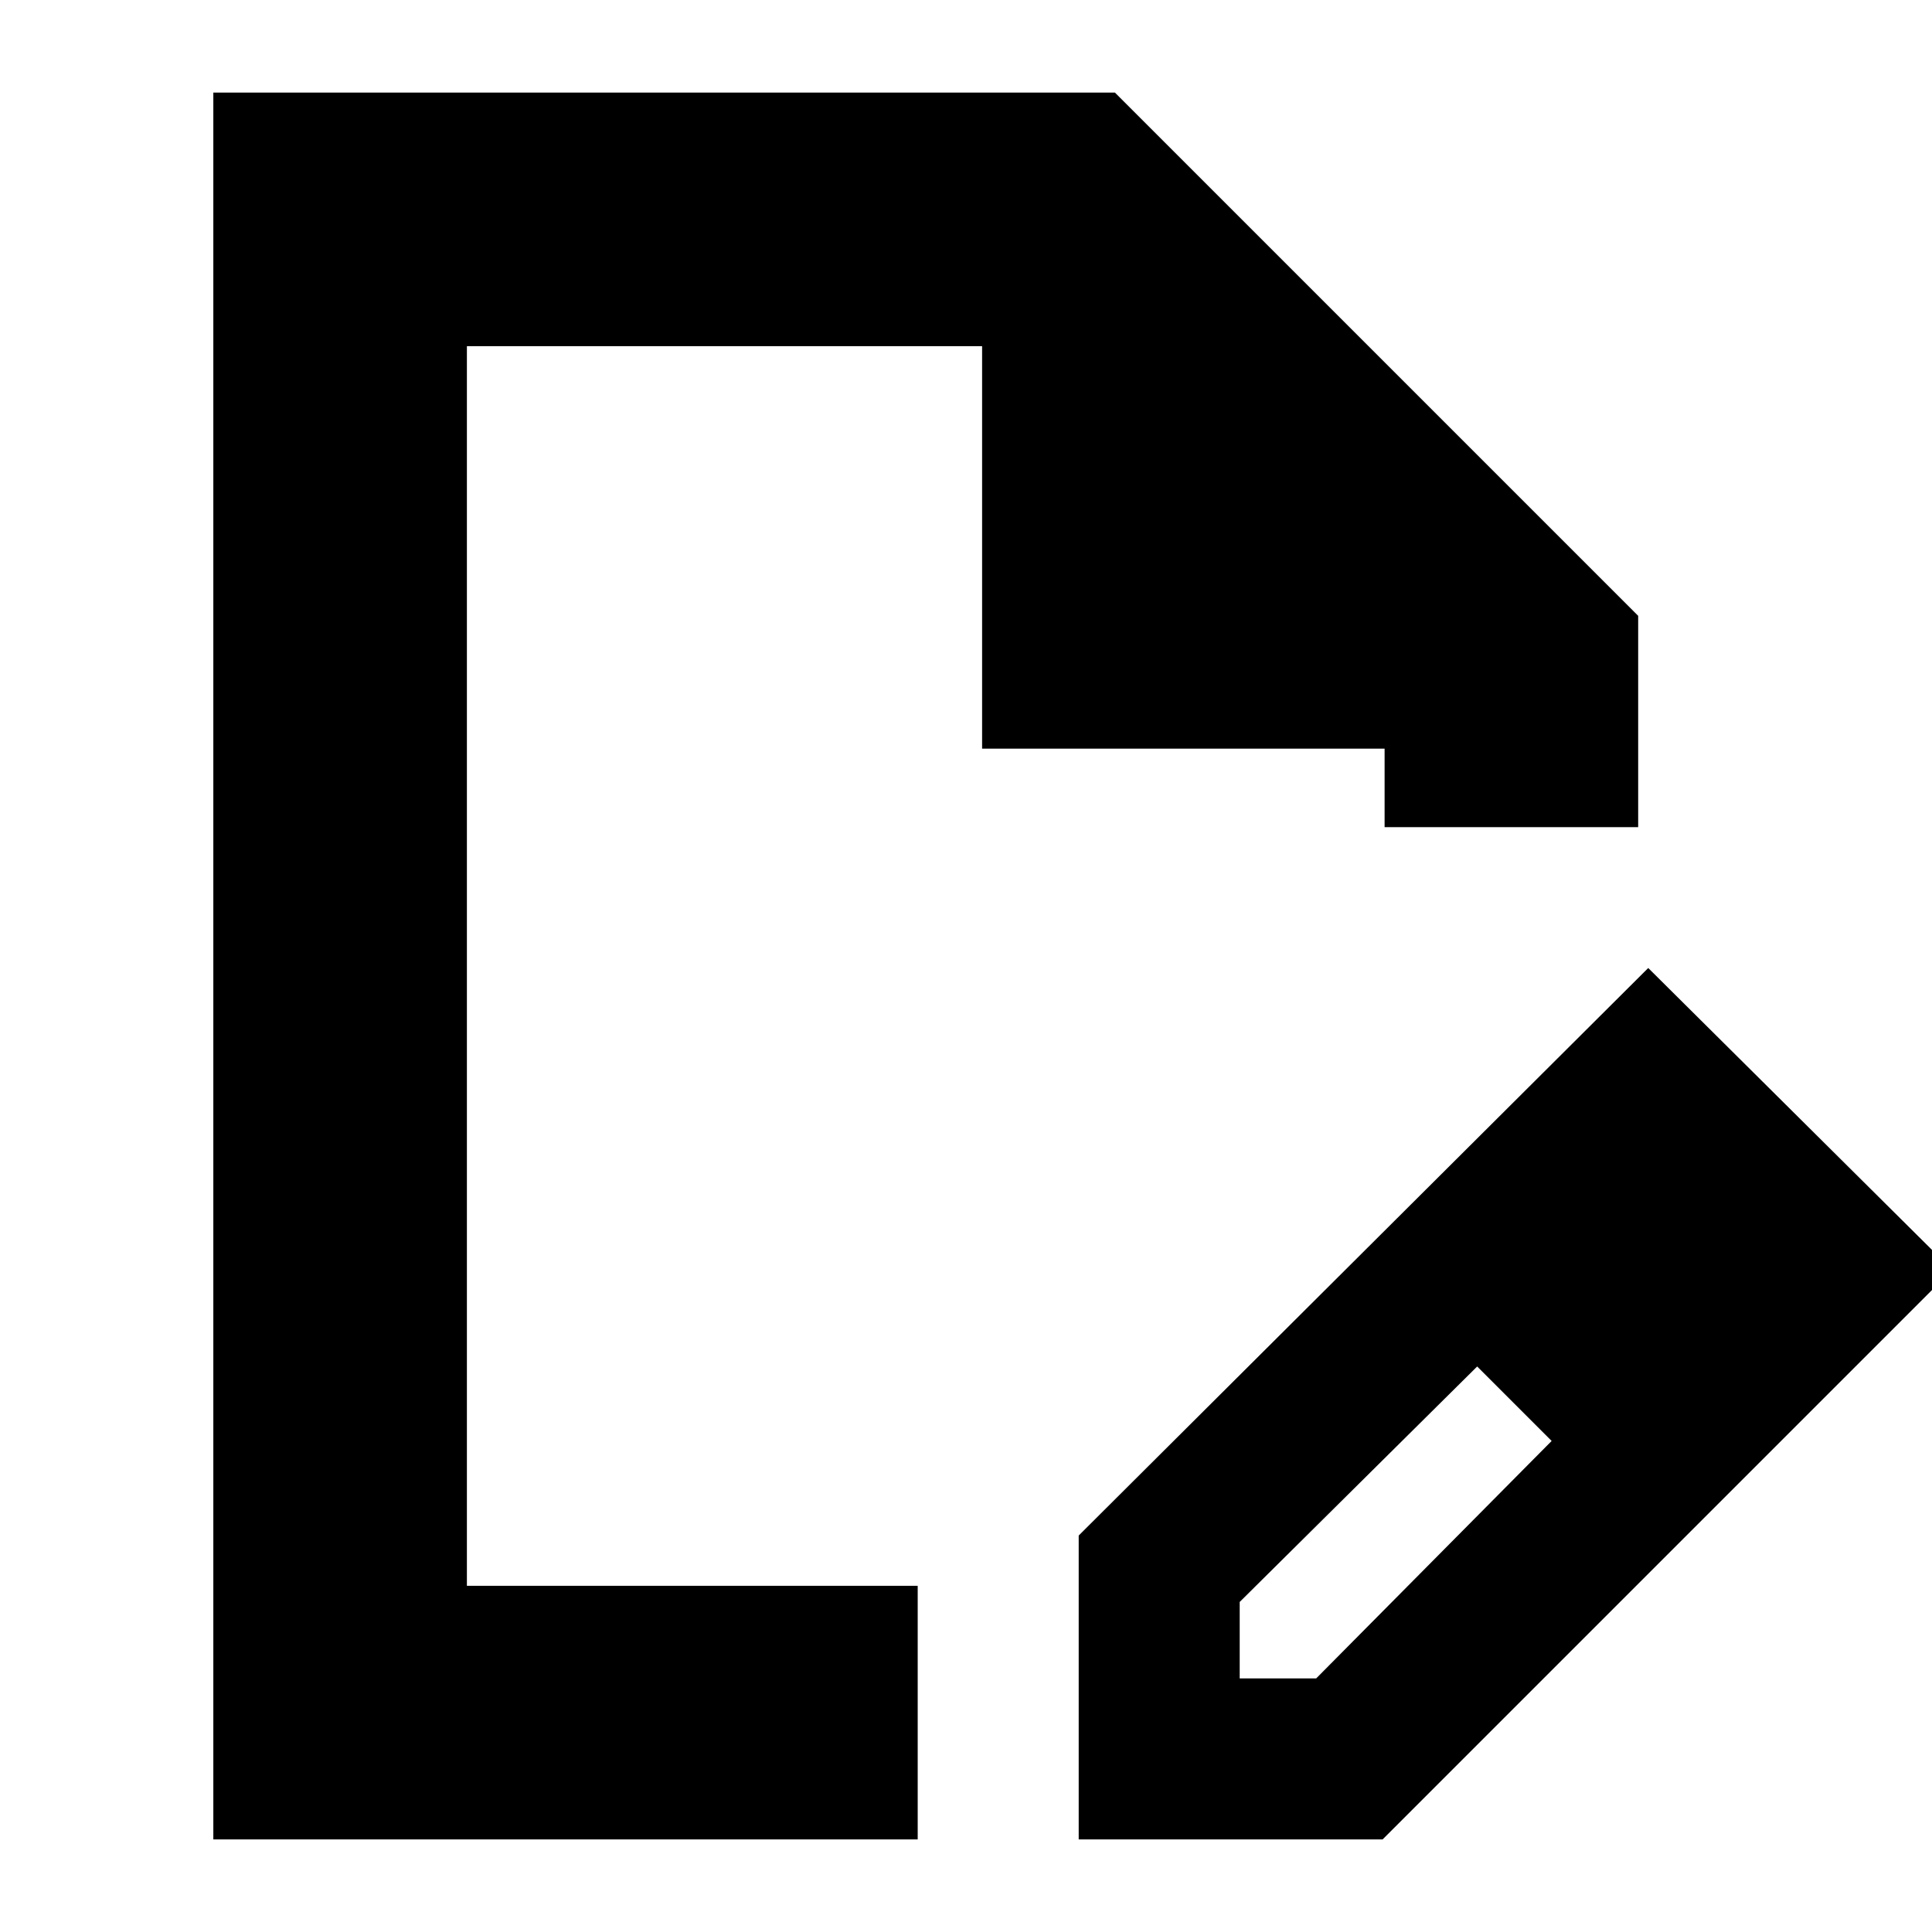 <svg xmlns="http://www.w3.org/2000/svg" height="24" viewBox="0 -960 960 960" width="24"><path d="M536-46v-151l283-282 151 150L687-46H536Zm320-283-37-37 37 37ZM616-126h38l117-118-18-19-19-18-118 117v38ZM106-46v-868h448l260 260v105H688v-39H488v-200H232v616h224v126H106Zm417-434Zm230 217-19-18 37 37-18-19Z"/></svg>